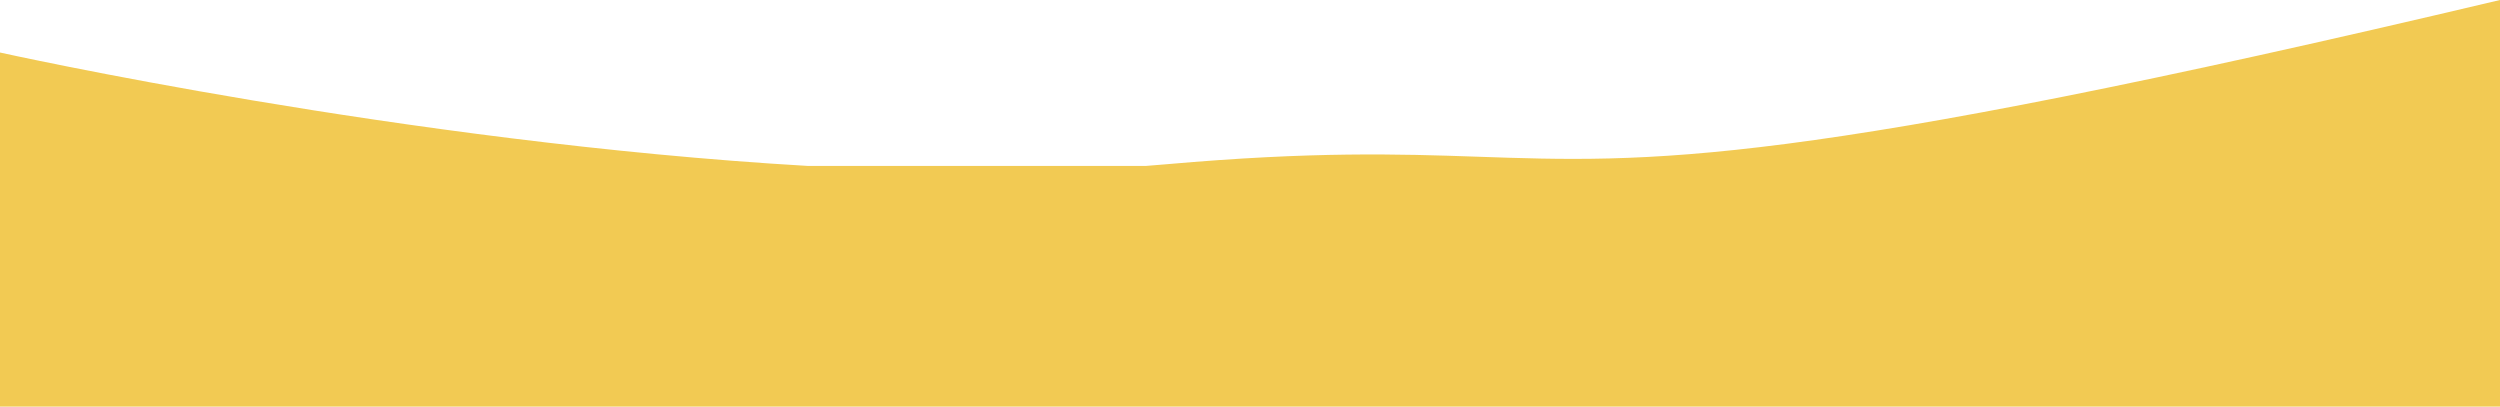 <svg xmlns="http://www.w3.org/2000/svg" width="1080.001" height="175.649" viewBox="0 0 1080.001 175.649">
  <path id="波面" d="M0,175.649v-88.1H0V22.686S174.829,61.539,348.958,71.679h146.1c2.97-.224,5.939-.466,8.873-.725,63.458-5.585,100.22-4.428,133.847-3.271C713,70.271,772.519,72.86,1080,0V175.649Z" fill="#f2ca53"/>
</svg>
